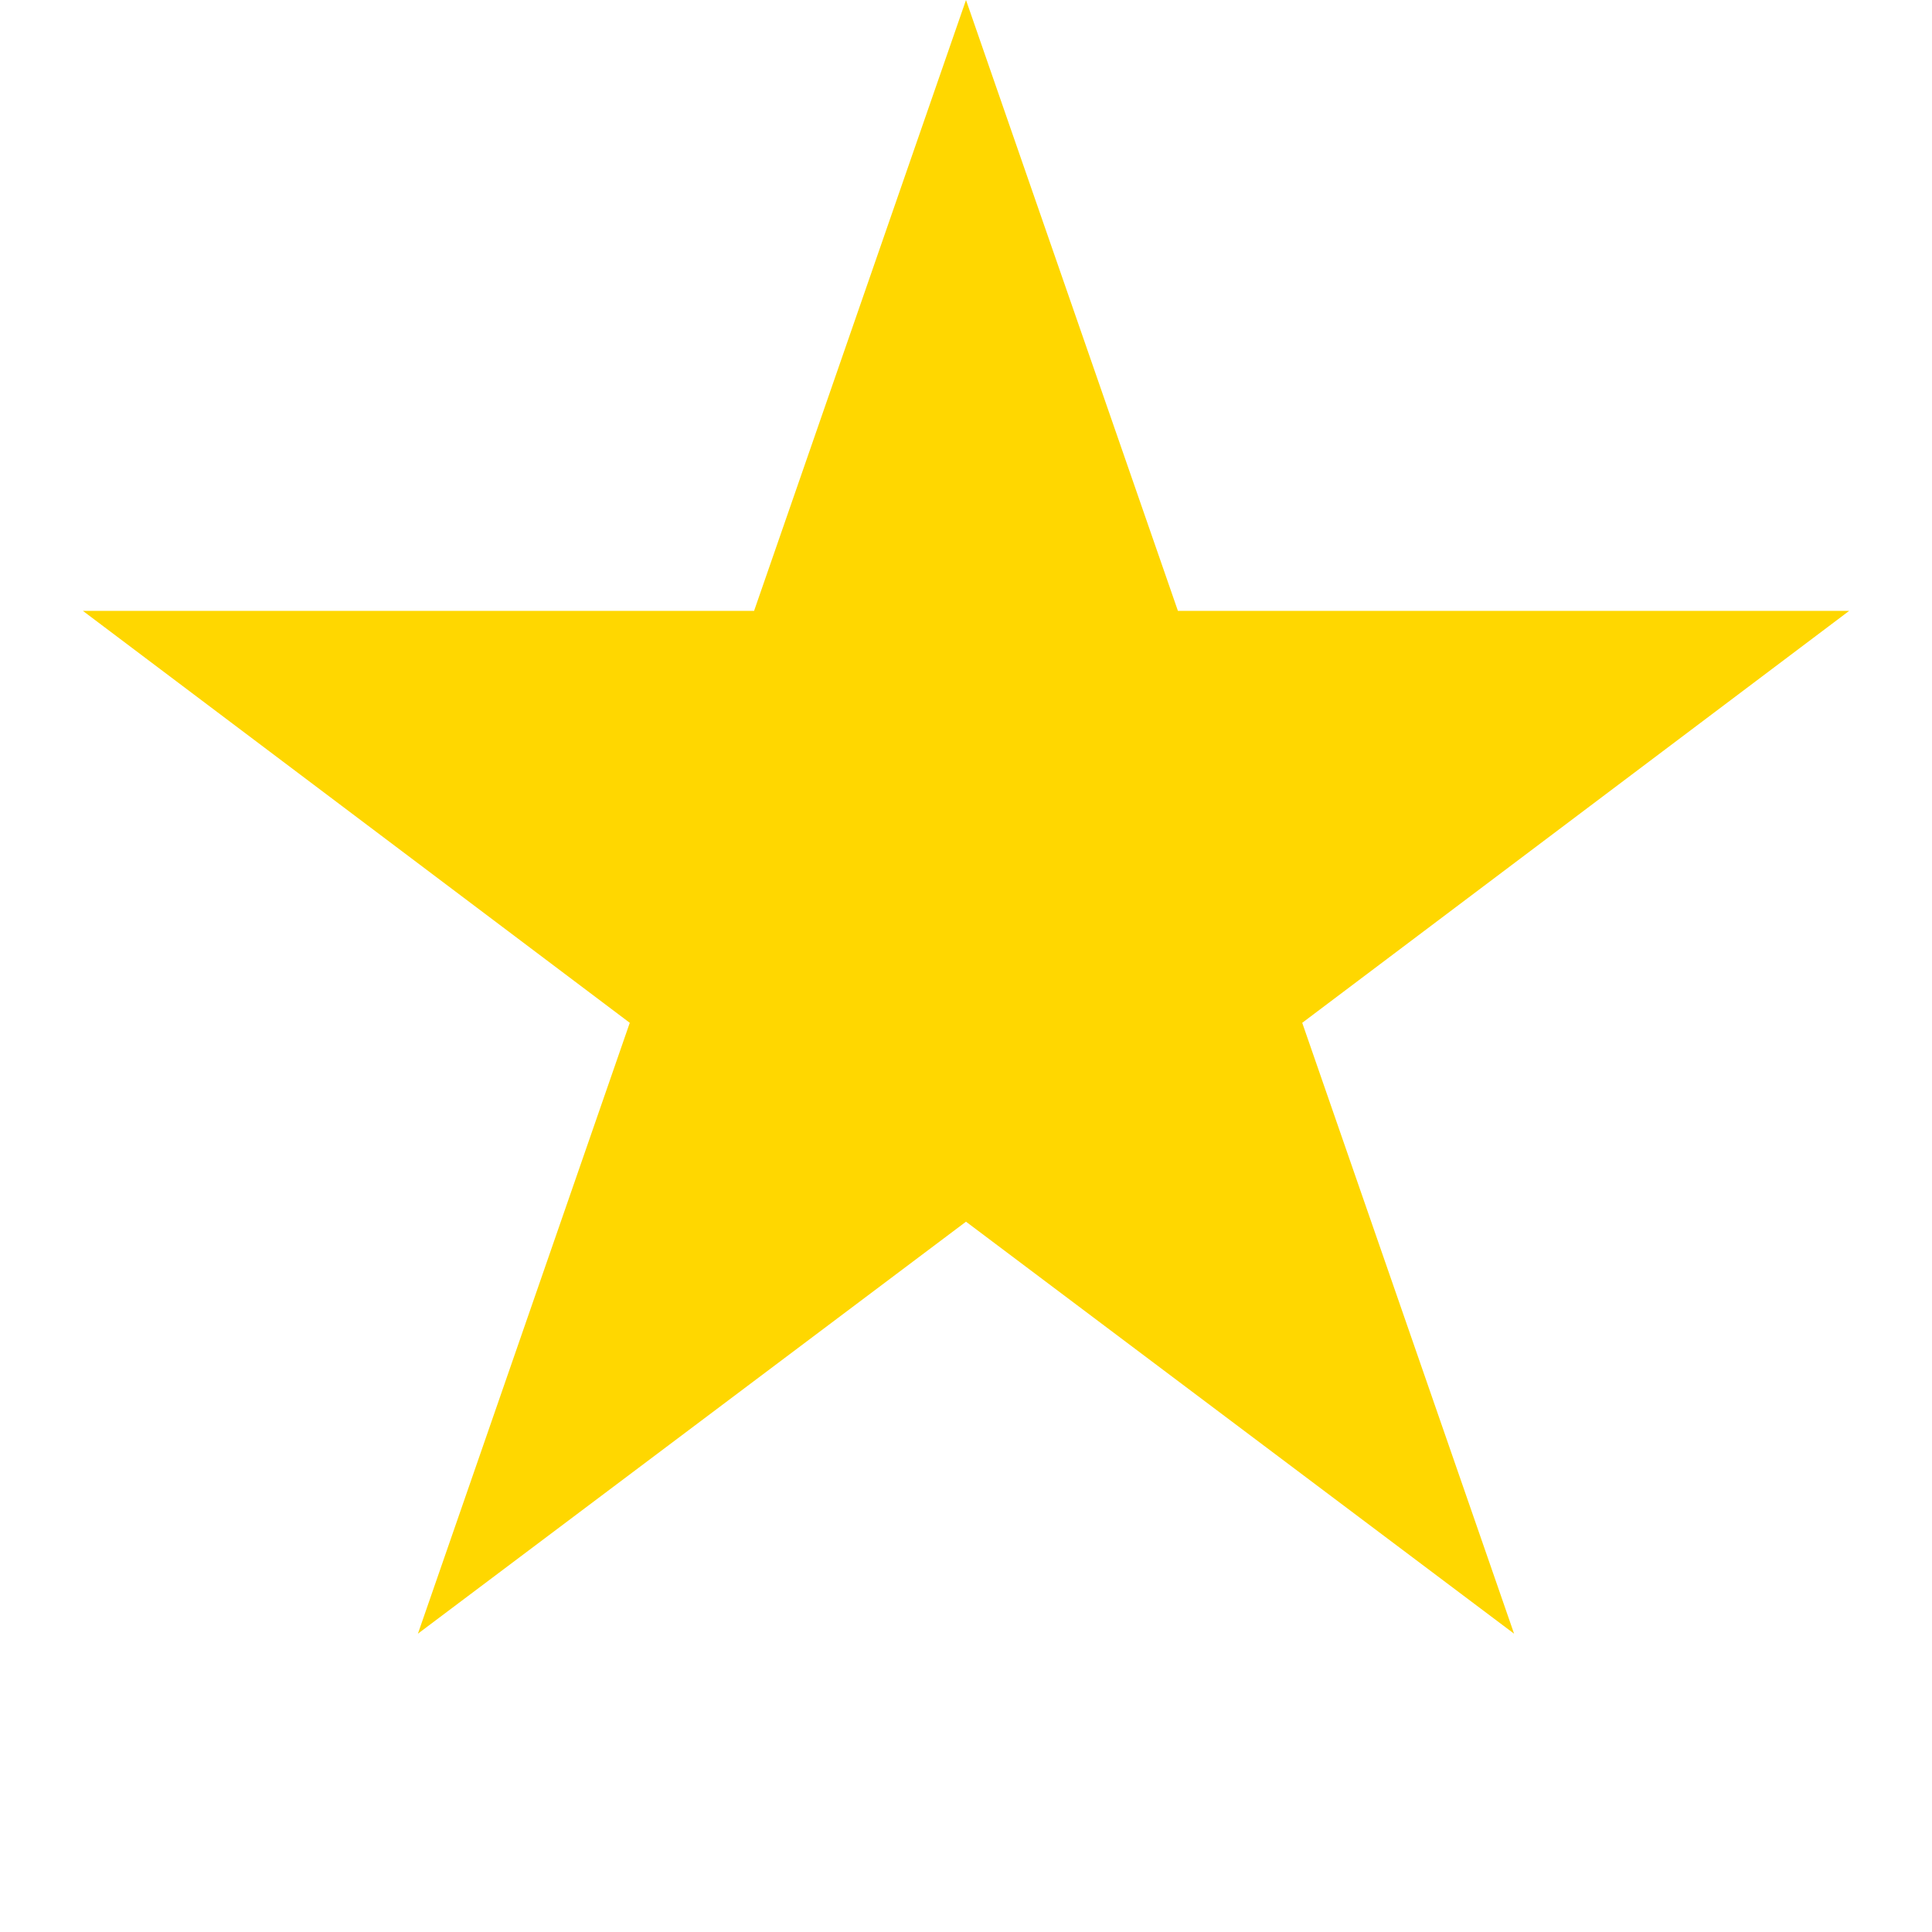 <svg  width="32" height="32" viewBox="0 0 32 32" fill="none" xmlns="http://www.w3.org/2000/svg">
          <path d="M16 0L19.51 10.118H30.628L21.569 16.941L25.078 27.059L16 20.235L6.922 27.059L10.431 16.941L1.373 10.118H12.49L16 0Z" fill="#FFD700">
            <animate attributeName="fill" values="#FFD700; #FBBF24; #FFD700" dur="2s" repeatCount="indefinite"/>
          </path>
        </svg>
